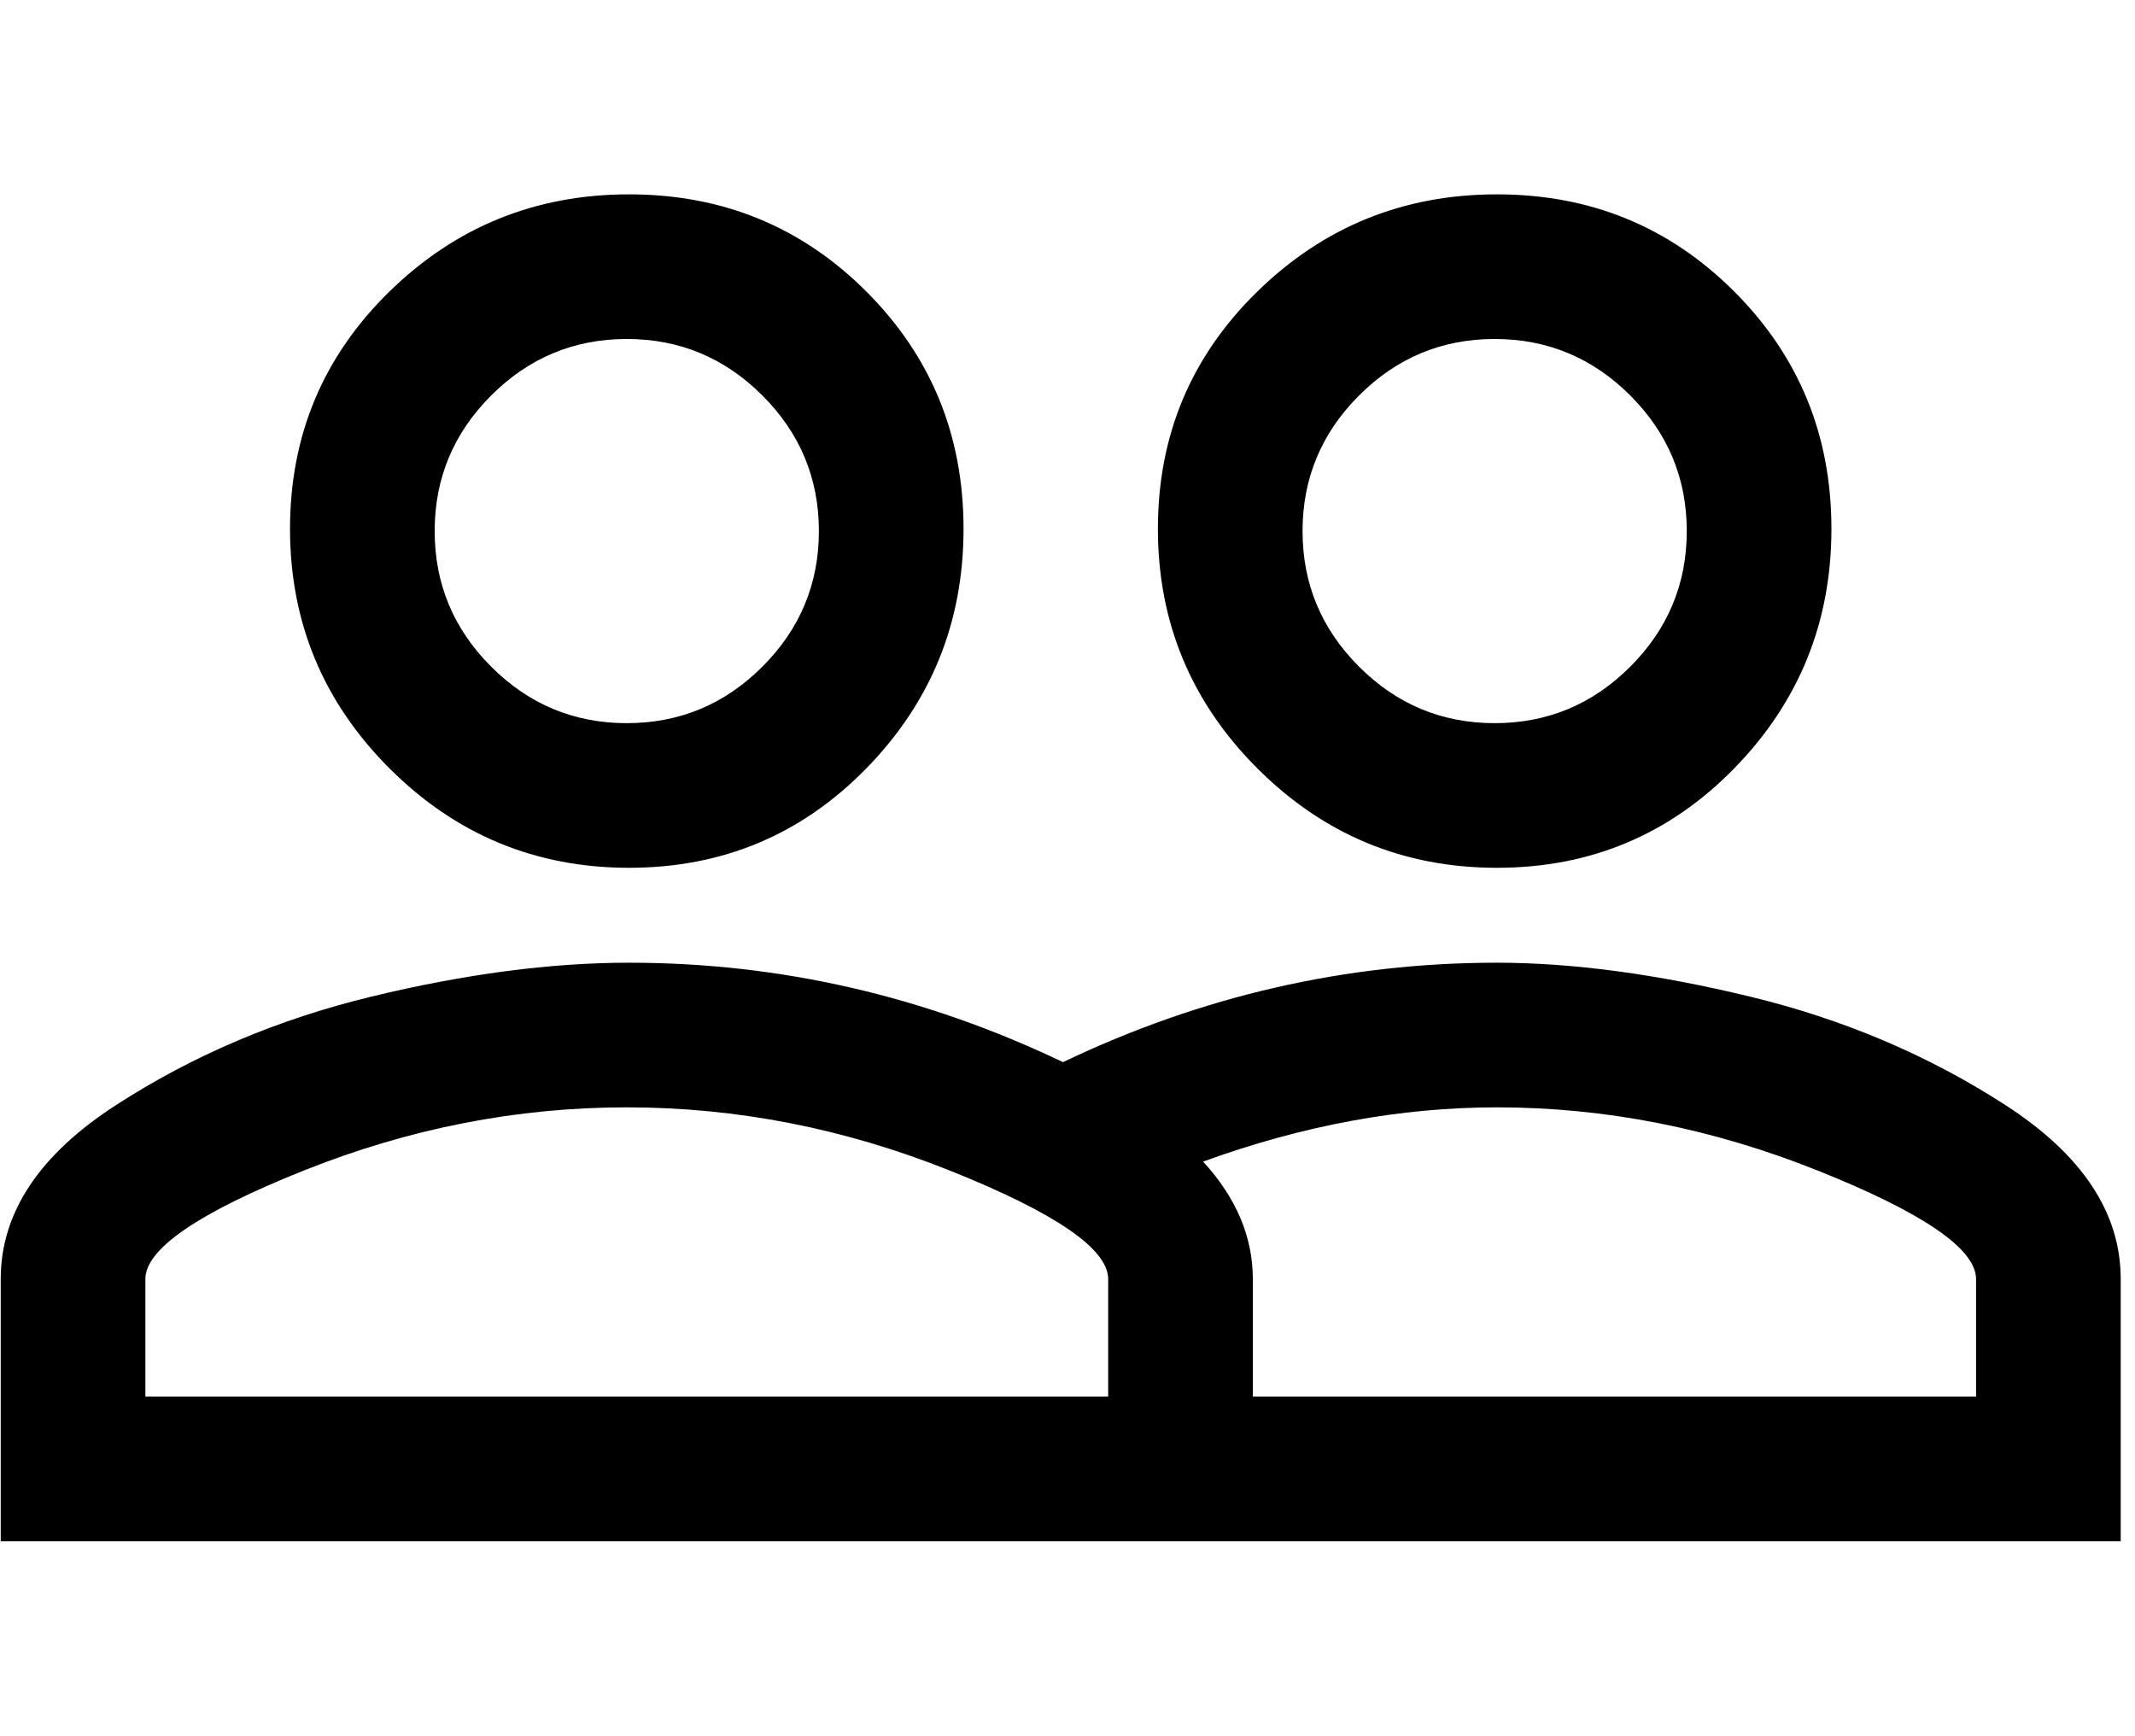 <svg xmlns="http://www.w3.org/2000/svg" width="1.23em" height="1em" viewBox="0 0 472 384"><path fill="currentColor" d="M331 213q25 0 56 7.5t56.5 24T469 283v58H0v-58q0-22 25.5-38.5t56.5-24t57-7.5q50 0 96 22q46-22 96-22m-86 96v-26q0-10-35-24t-71.5-14T67 259t-35 24v26zm192 0v-26q0-10-35-24t-71-14q-32 0-65 12q11 12 11 26v26zM139 192q-31 0-53-22t-22-53t22-52.5T139 43t52.5 21.5T213 117t-21.5 53t-52.5 22m-.5-117q-17.5 0-30 12.5t-12.5 30t12.5 30t30 12.5t30-12.5t12.5-30t-12.5-30t-30-12.5M331 192q-31 0-53-22t-22-53t22-52.5T331 43t52.5 21.5T405 117t-21.5 53t-52.5 22m-.5-117q-17.5 0-30 12.5t-12.5 30t12.5 30t30 12.5t30-12.5t12.5-30t-12.5-30t-30-12.5"/></svg>